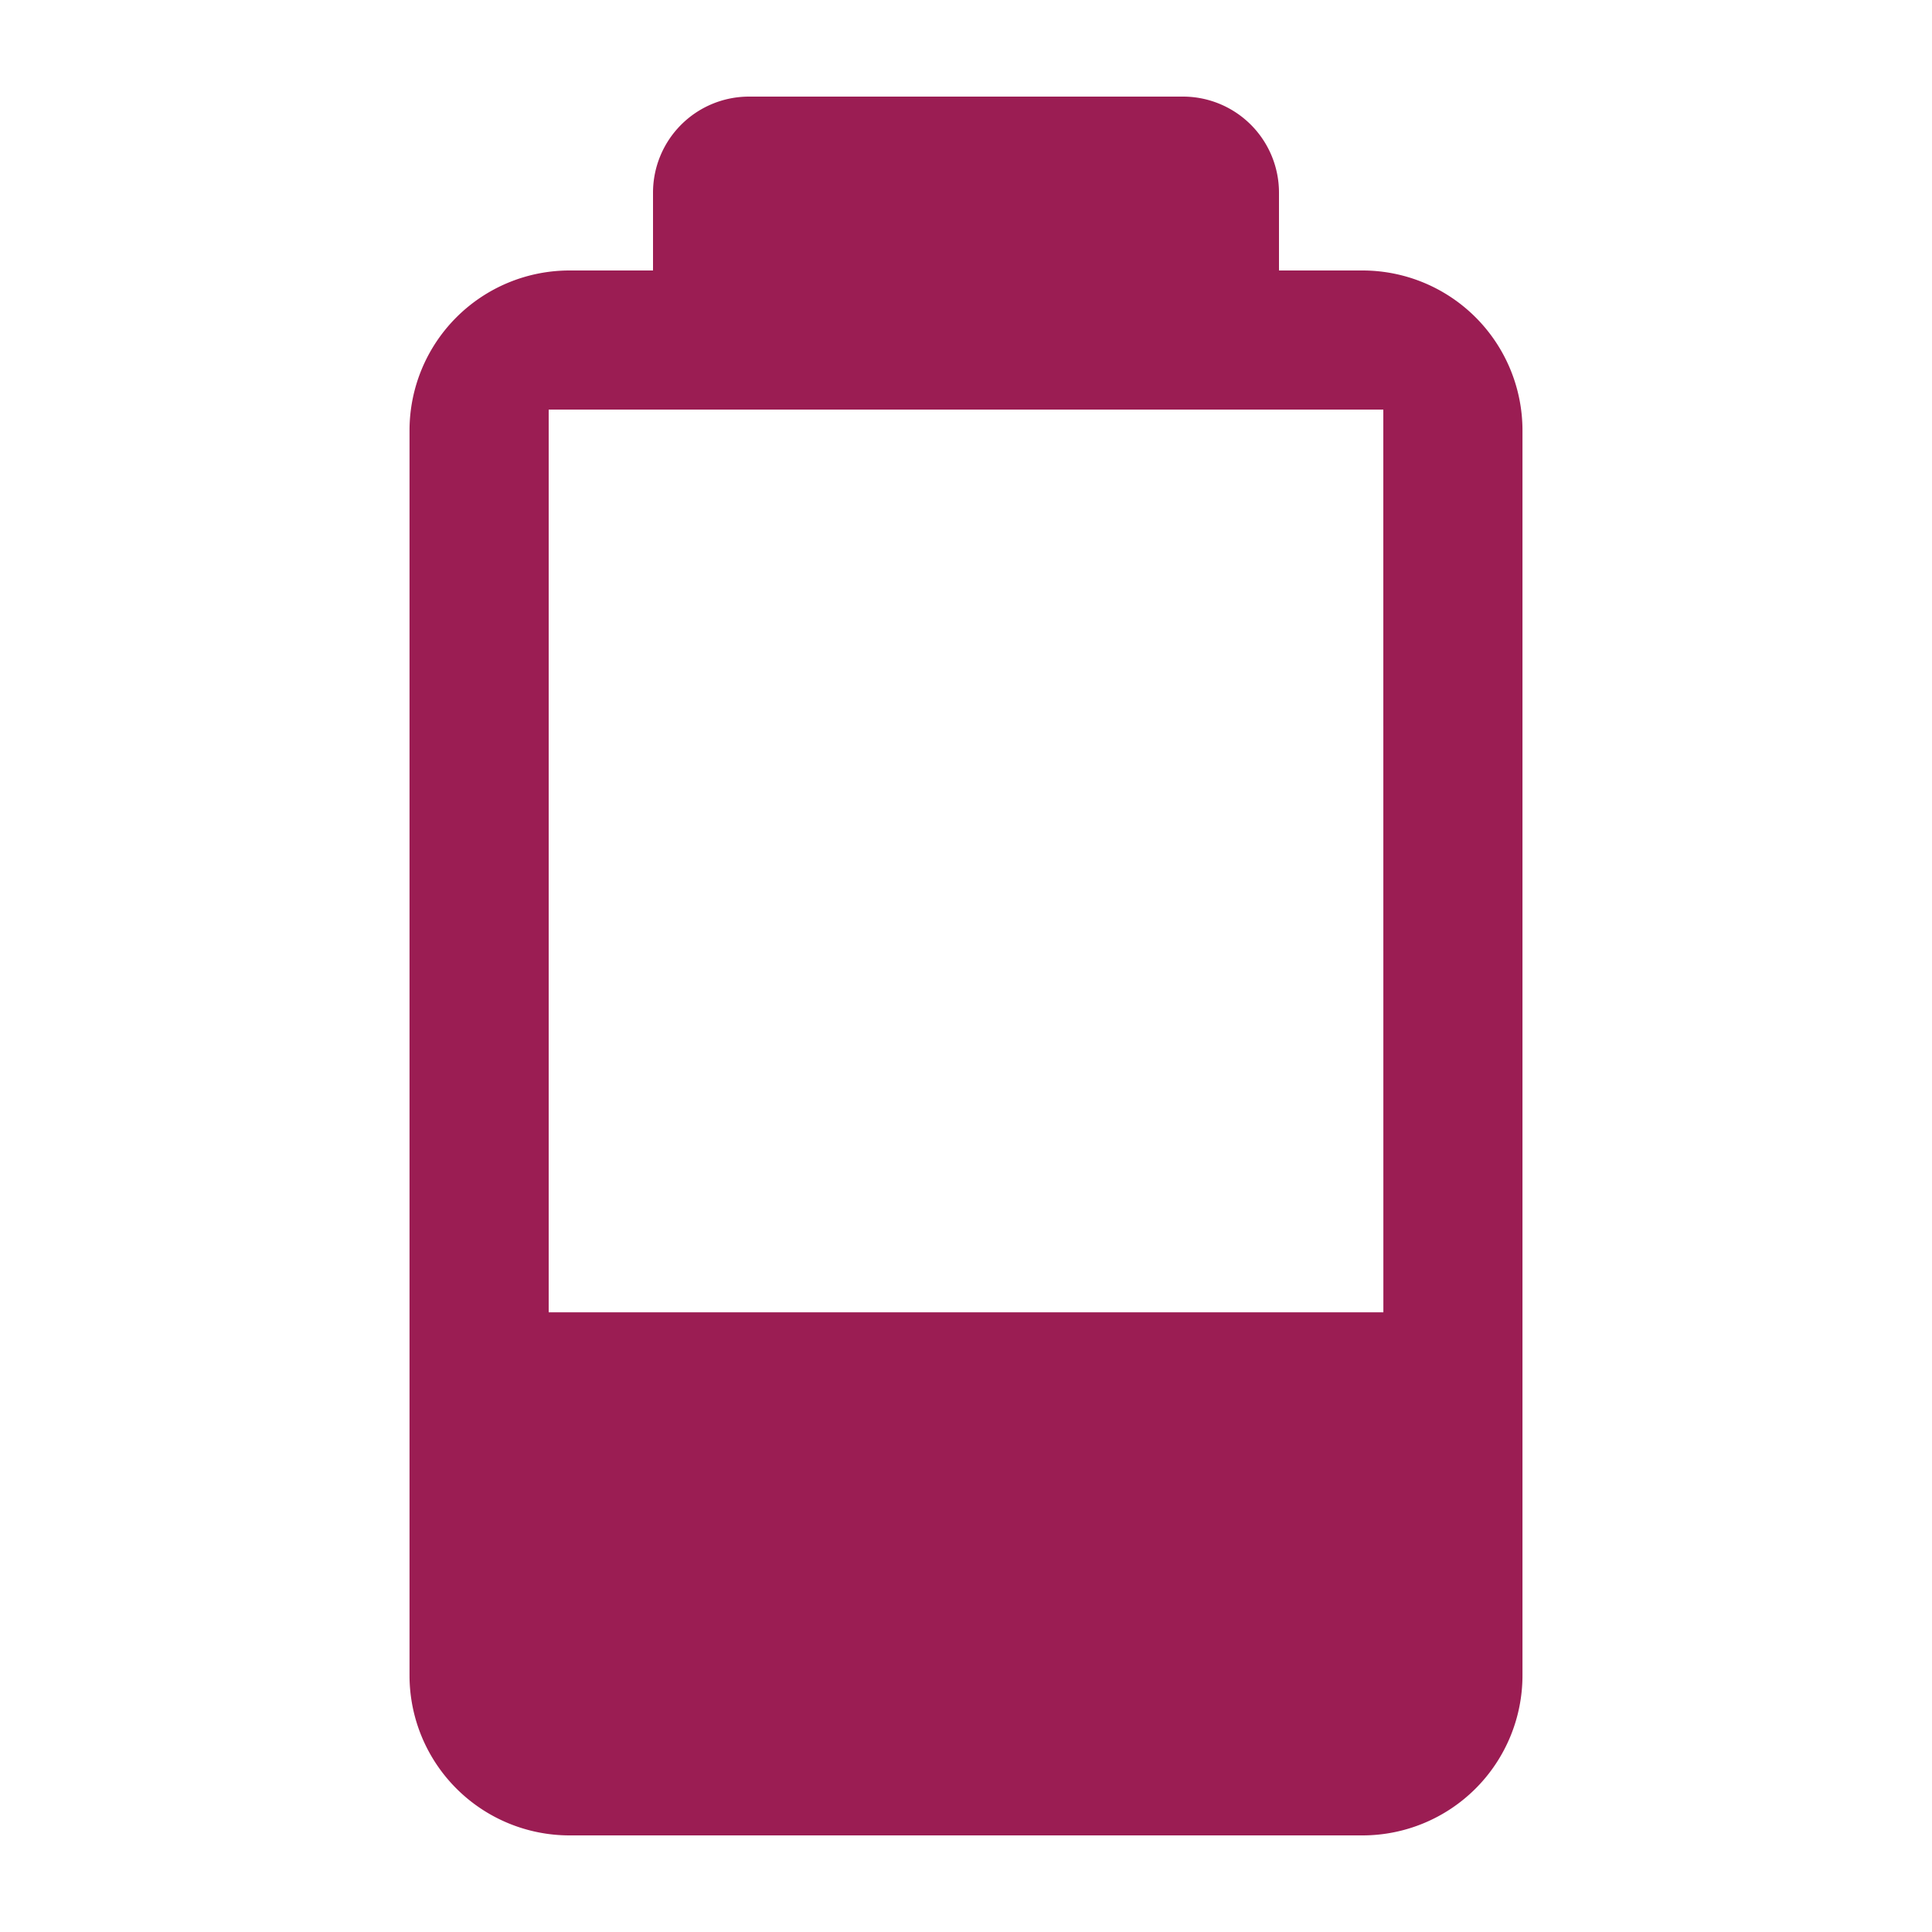<svg xmlns="http://www.w3.org/2000/svg" viewBox="0 0 960 960"><defs><style>.cls-1{fill:#9b1d53;}</style></defs><title>Battery-30</title><g id="Layer_2" data-name="Layer 2"><path class="cls-1" d="M677,134.4H635.52V95.72A47.72,47.72,0,0,0,587.8,48H372.2a47.72,47.72,0,0,0-47.72,47.72V134.4H283a79.51,79.51,0,0,0-79.51,79.51V832.49A79.51,79.51,0,0,0,283,912H677a79.51,79.51,0,0,0,79.51-79.51V213.91A79.51,79.51,0,0,0,677,134.4Zm10.39,517.68H272.64V203.52H687.36Z"/></g></svg>